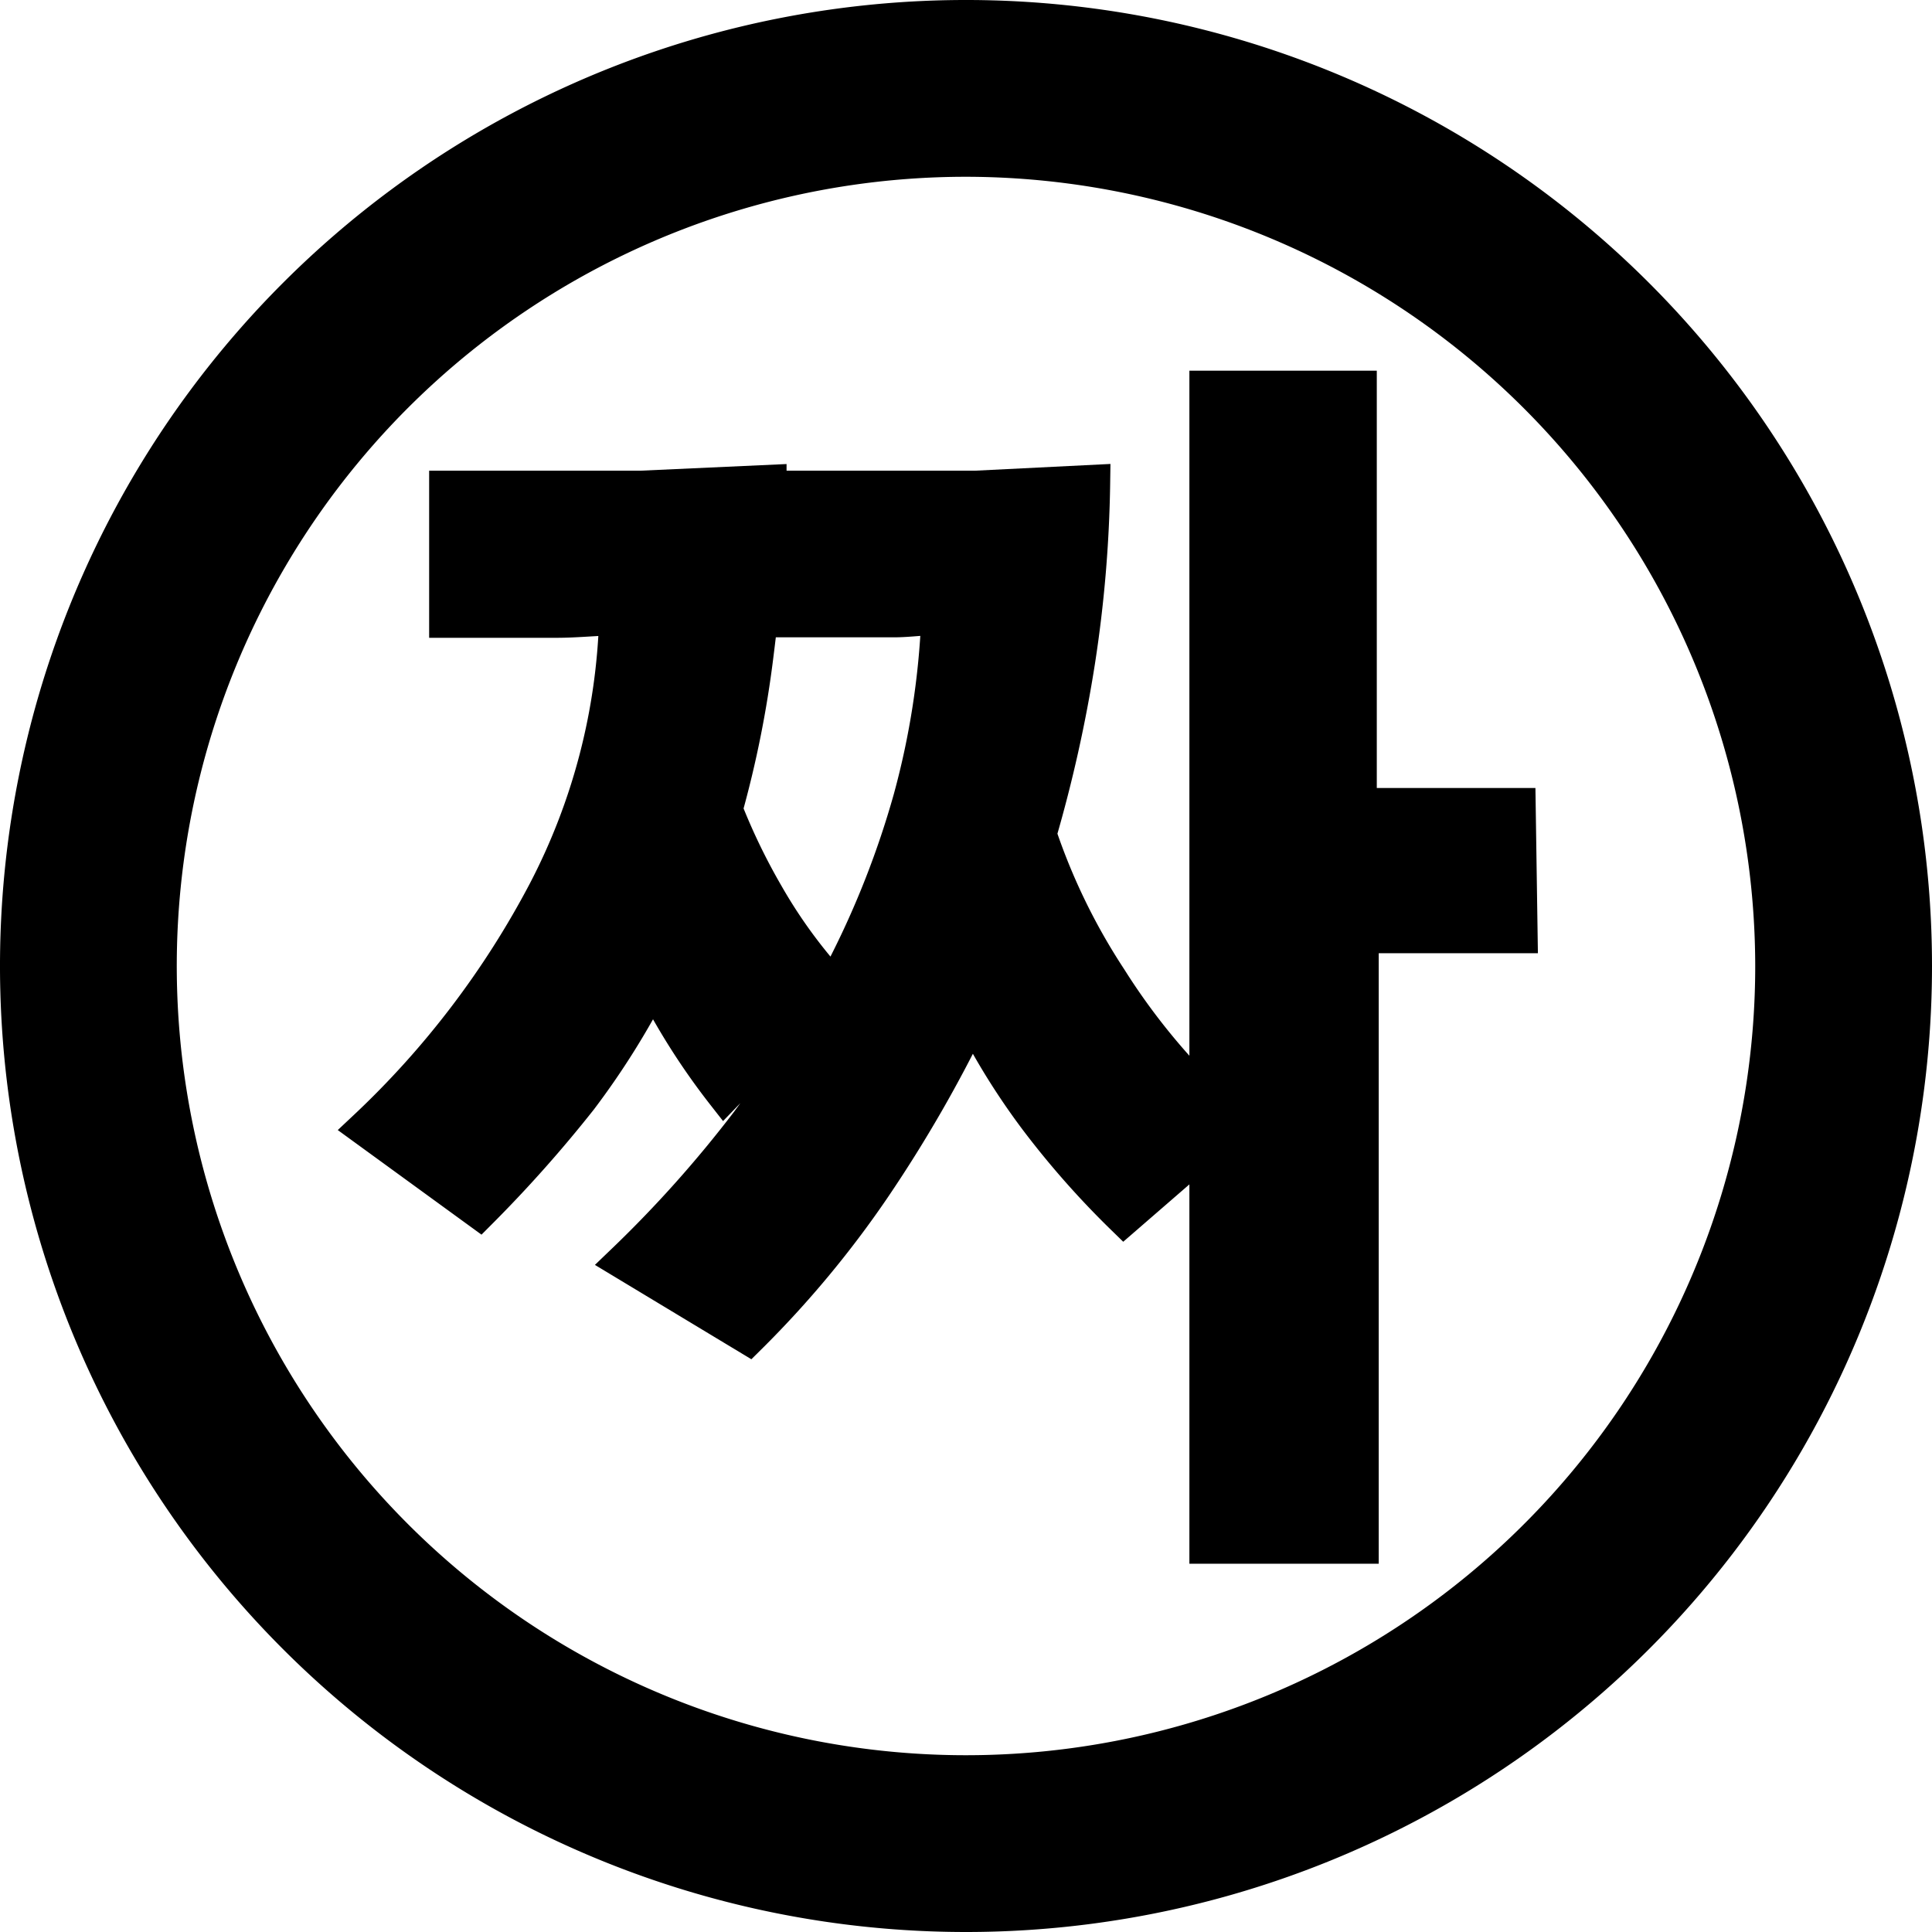<svg id="레이어_1" data-name="레이어 1" xmlns="http://www.w3.org/2000/svg" viewBox="0 0 40 40">
  <defs>
    <style>
      .cls-1 {
        stroke: #000;
        stroke-miterlimit: 10;
        stroke-width: 0.75px;
      }
    </style>
  </defs>
  <title>1</title>
  <path d="M20,40A20,20,0,1,1,40,20,20,20,0,0,1,20,40ZM20,3.66A16.34,16.34,0,1,0,36.34,20,16.36,16.36,0,0,0,20,3.66Z"/>
  <path class="cls-1" d="M7.58,23.36a18.55,18.55,0,0,0,3.72-4.89,13.07,13.07,0,0,0,1.48-5.69c-.4,0-.82.05-1.26.05H9.26V10.12H11l2.27,0L15.91,10c0,1.26-.13,2.44-.27,3.56A21.8,21.8,0,0,1,15,16.76a13,13,0,0,0,.85,1.76,10.56,10.56,0,0,0,1.06,1.53,14.37,14.37,0,0,1-.76,1.24A14.06,14.06,0,0,1,15,22.64a14.13,14.13,0,0,1-1.48-2.33A16.22,16.22,0,0,1,12,22.74a27.07,27.07,0,0,1-2.07,2.33Zm23.88-4H28.17V32H25V23.7l-1.73,1.5a18,18,0,0,1-1.77-2A14.32,14.32,0,0,1,20.13,21a28,28,0,0,1-2.06,3.58,20.87,20.87,0,0,1-2.57,3.09l-2.57-1.55a25,25,0,0,0,2.57-2.88,23.68,23.68,0,0,0,2-3.21,18.84,18.84,0,0,0,1.37-3.5,16.75,16.75,0,0,0,.58-3.76c-.31,0-.63.05-.94.05H16.38V10.12h1.75l2.07,0L22.61,10a26.48,26.48,0,0,1-.31,3.68,28.7,28.7,0,0,1-.8,3.59,13,13,0,0,0,1.46,3A13.71,13.71,0,0,0,25,22.79V8.05h3.13v8.64h3.29Z"/>
</svg>
